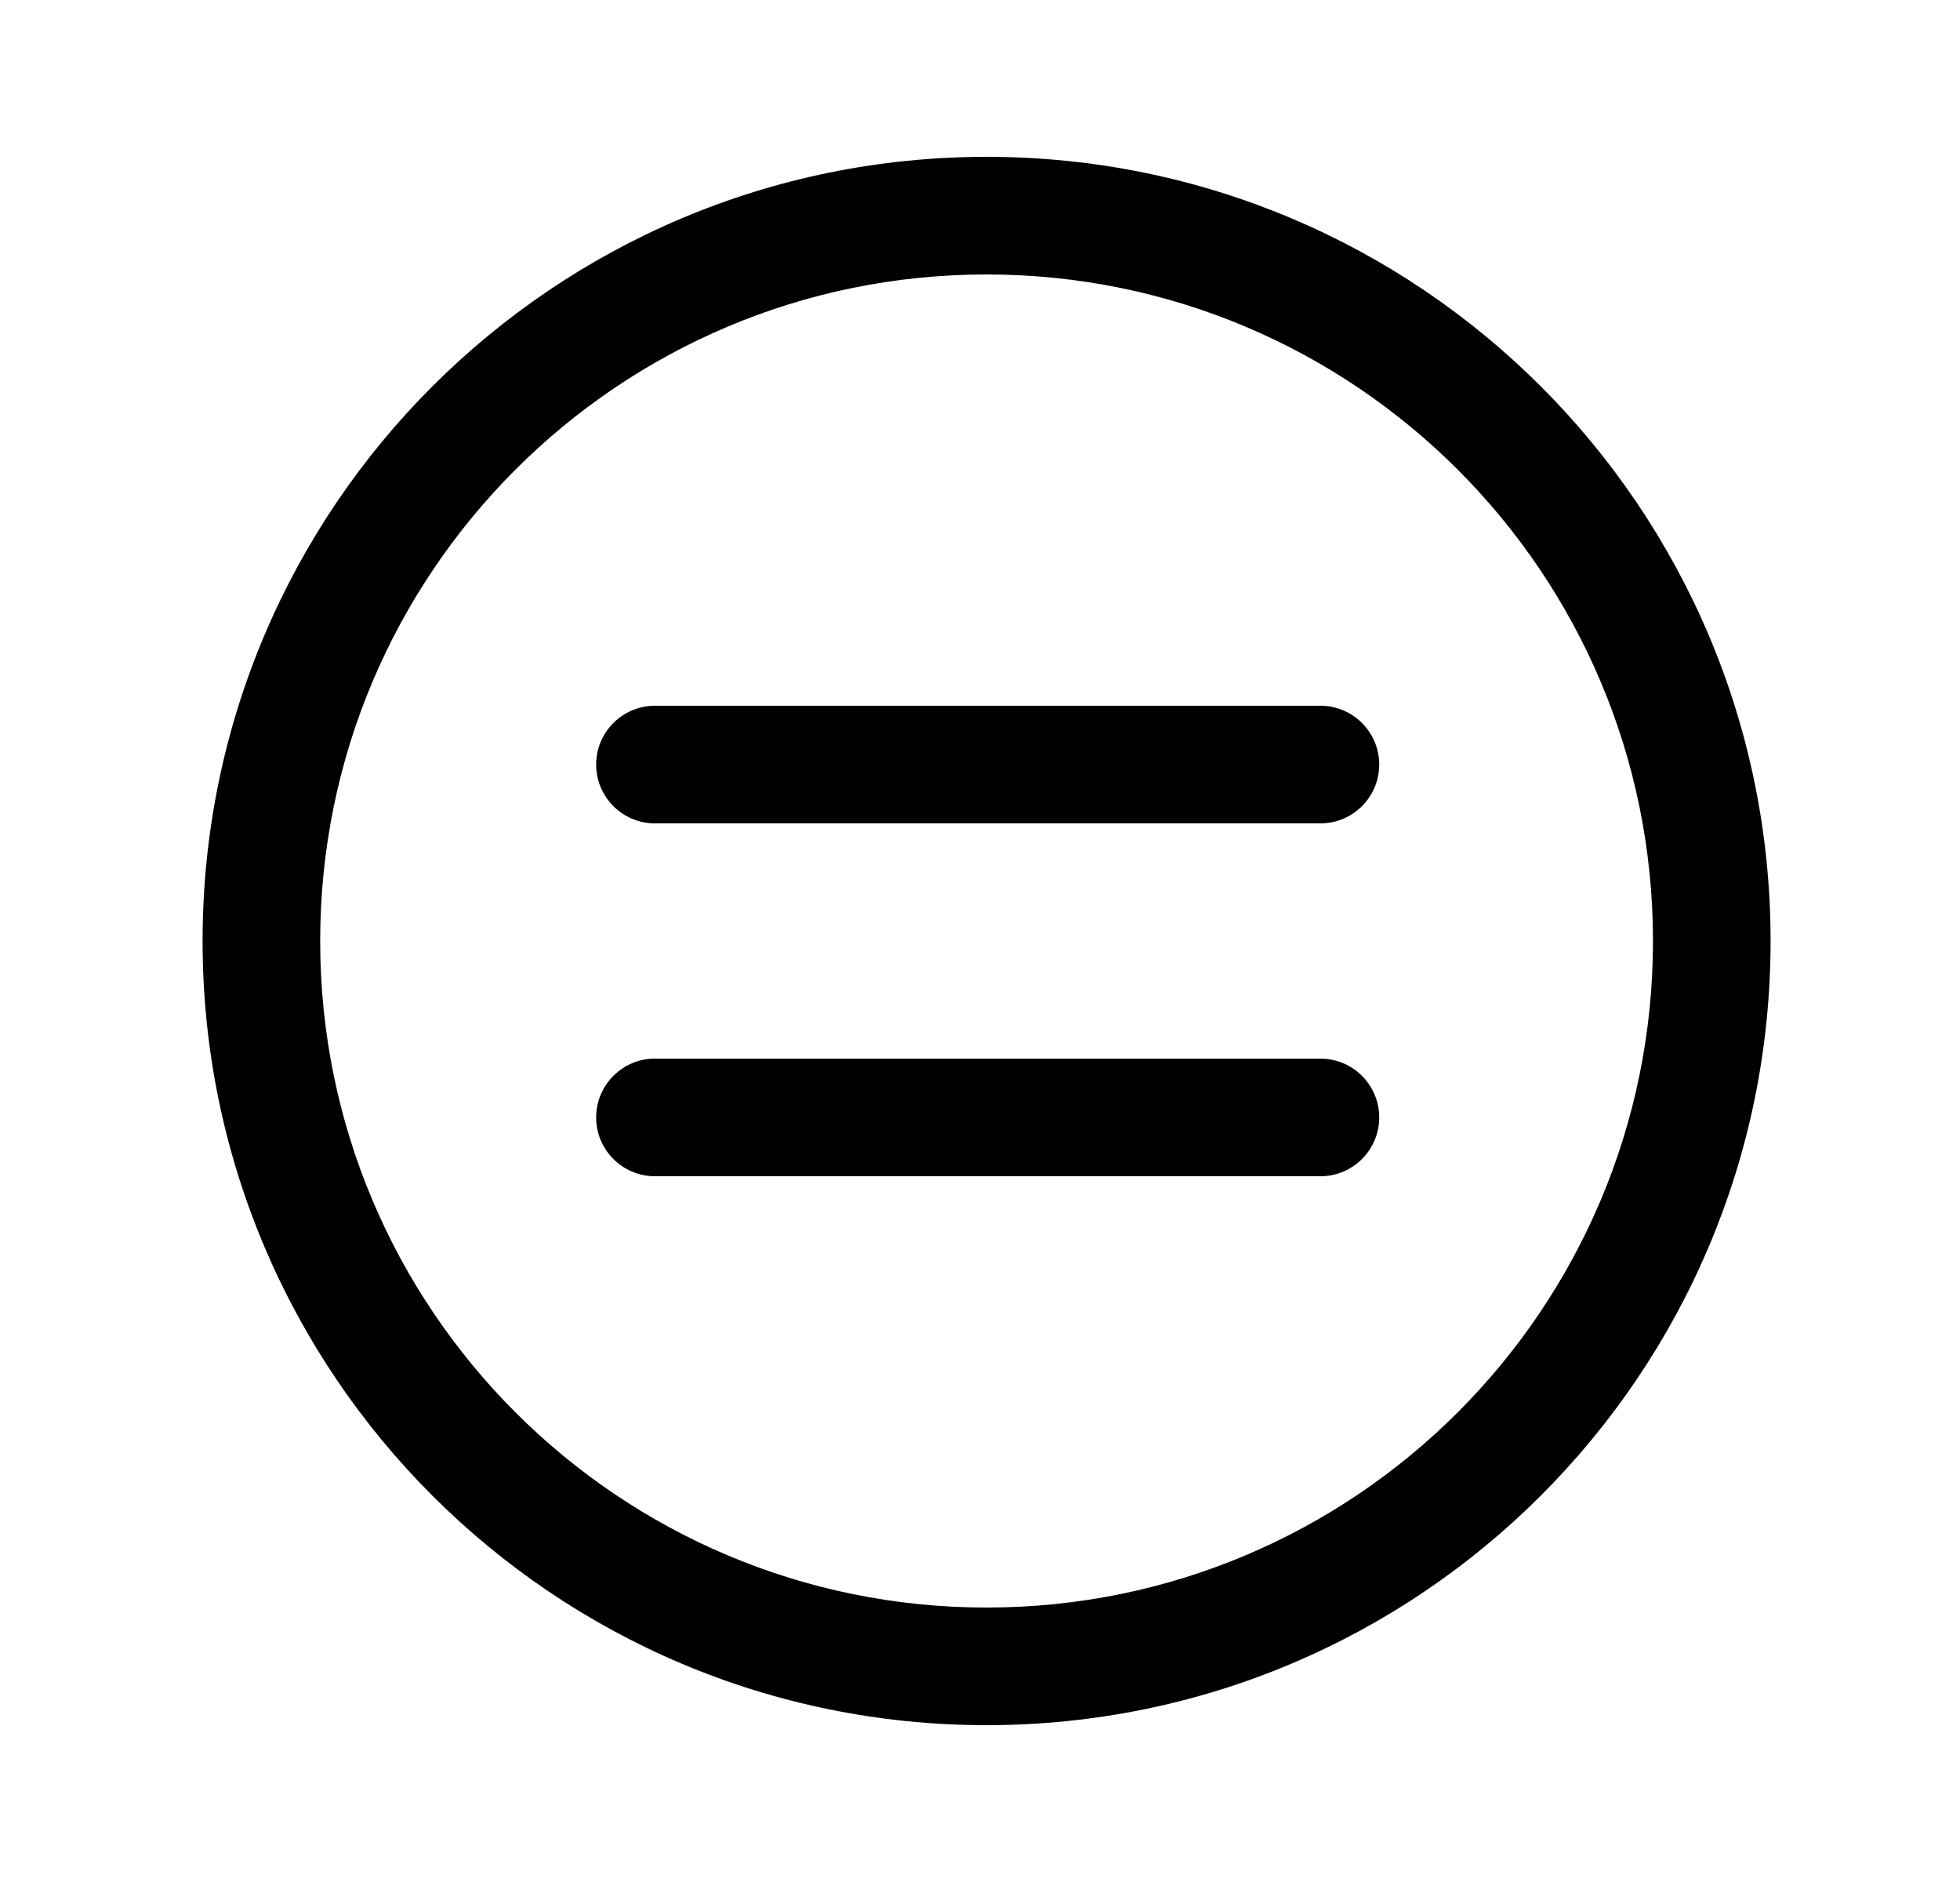 <svg xmlns="http://www.w3.org/2000/svg" viewBox="0 0 25 24" fill="none"><path d="M16.842 10.5C17.256 10.5 17.592 10.164 17.592 9.75C17.592 9.336 17.256 9 16.842 9L8.354 9C7.94 9 7.604 9.336 7.604 9.75C7.604 10.164 7.94 10.5 8.354 10.5H16.842ZM16.842 15C17.256 15 17.592 14.664 17.592 14.25C17.592 13.836 17.256 13.5 16.842 13.5H8.354C7.94 13.5 7.604 13.836 7.604 14.25C7.604 14.664 7.94 15 8.354 15H16.842ZM22.584 12C22.584 6.477 18.107 2 12.584 2C7.061 2 2.584 6.477 2.584 12C2.584 17.523 7.061 22 12.584 22C18.107 22 22.584 17.523 22.584 12ZM12.584 3.5C17.278 3.5 21.084 7.306 21.084 12C21.084 16.694 17.278 20.5 12.584 20.5C7.89 20.5 4.084 16.694 4.084 12C4.084 7.306 7.89 3.5 12.584 3.5Z" fill="currentColor"/></svg>